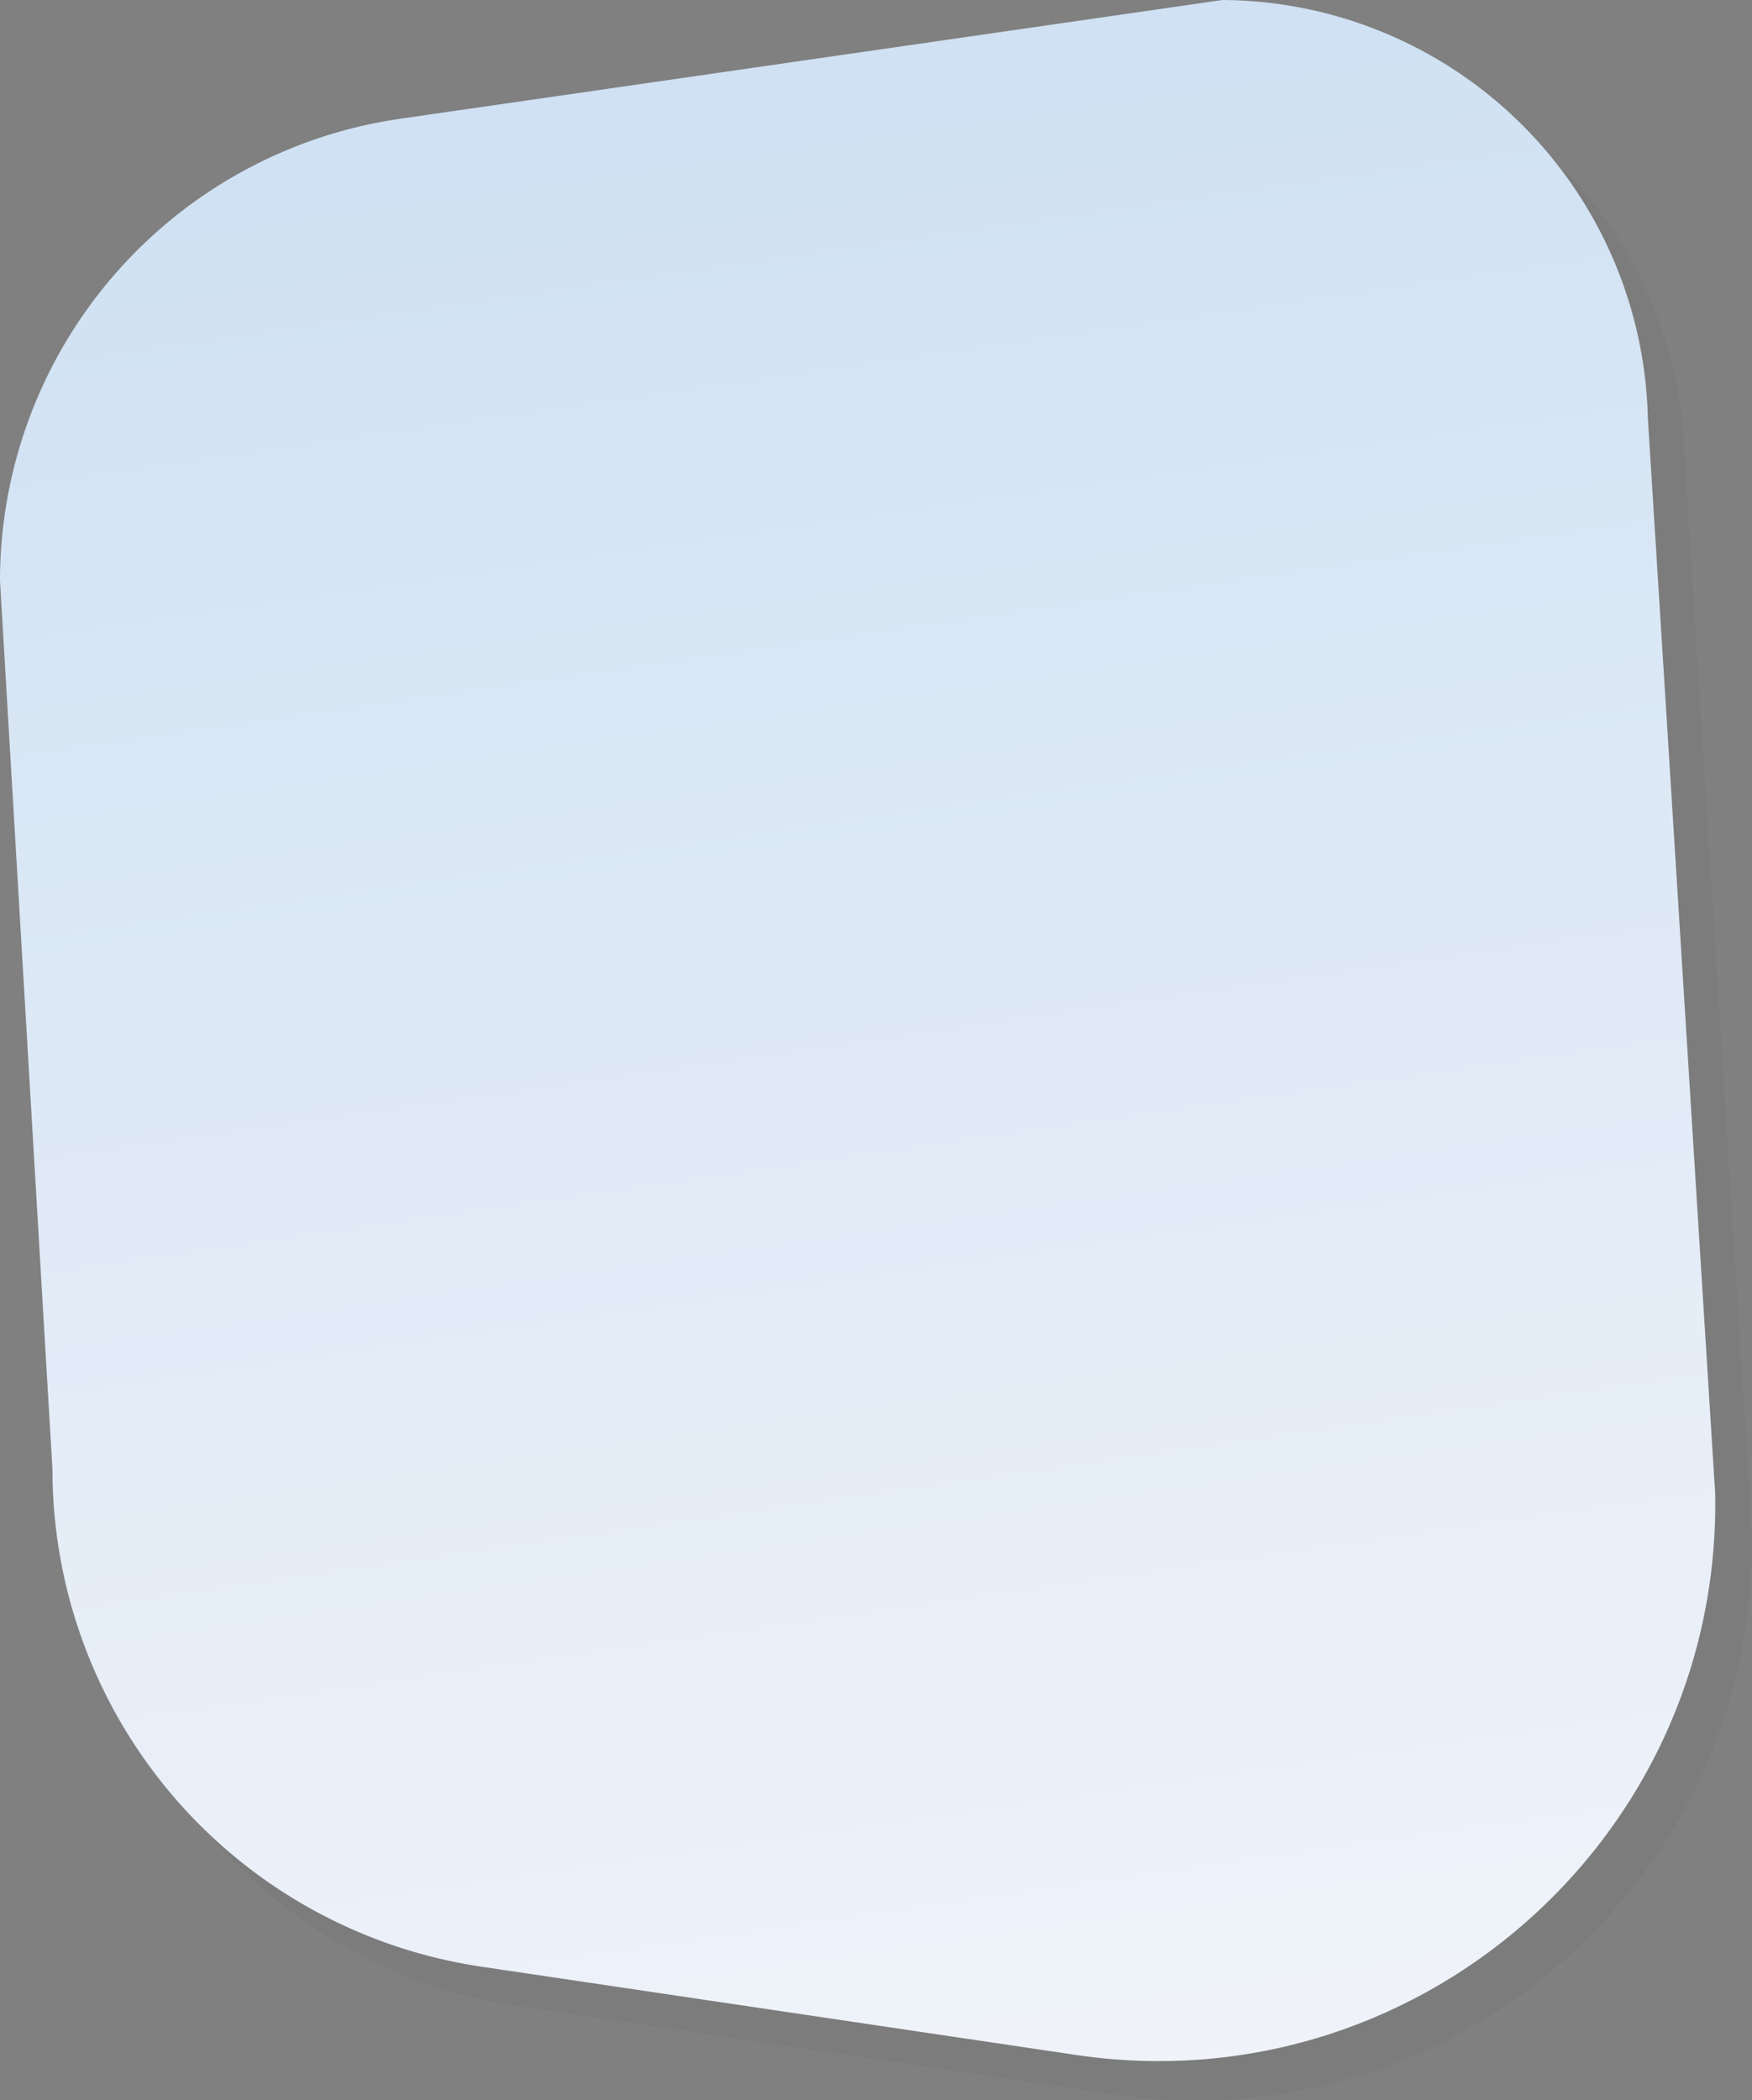 <svg xmlns="http://www.w3.org/2000/svg" xmlns:xlink="http://www.w3.org/1999/xlink" viewBox="0 0 667.98 800.64" preserveAspectRatio="none"><rect x="0" y="0" width="667.98" height="800.64" fill="#808080" stroke="none"/><defs><style>.cls-1{fill:#373737;opacity:0.05;}.cls-2{fill:url(#New_Gradient_Swatch_4);}</style><linearGradient id="New_Gradient_Swatch_4" x1="234.48" y1="-259.25" x2="411.77" y2="970.25" gradientUnits="userSpaceOnUse"><stop offset="0" stop-color="#c3daf0"/><stop offset="1" stop-color="#f7f7fb"/></linearGradient></defs><g id="Layer_2" data-name="Layer 2"><g id="register_page"><g id="assets"><path class="cls-1" d="M34,575.08,14,236.39A178,178,0,0,1,166.51,60.28L480.06,15A163.18,163.18,0,0,1,642.27,174.34l25.67,410c2.33,131.27-113.75,233.23-243.63,214L197.57,764.69A191.67,191.67,0,0,1,34,575.08Z"/><path class="cls-2" d="M20,560.08,0,221.39A178,178,0,0,1,152.51,45.28L466.06,0A163.18,163.18,0,0,1,628.27,159.34l25.67,410c2.33,131.27-113.75,233.23-243.63,214L183.57,749.69A191.67,191.67,0,0,1,20,560.08Z"/></g></g></g></svg>
